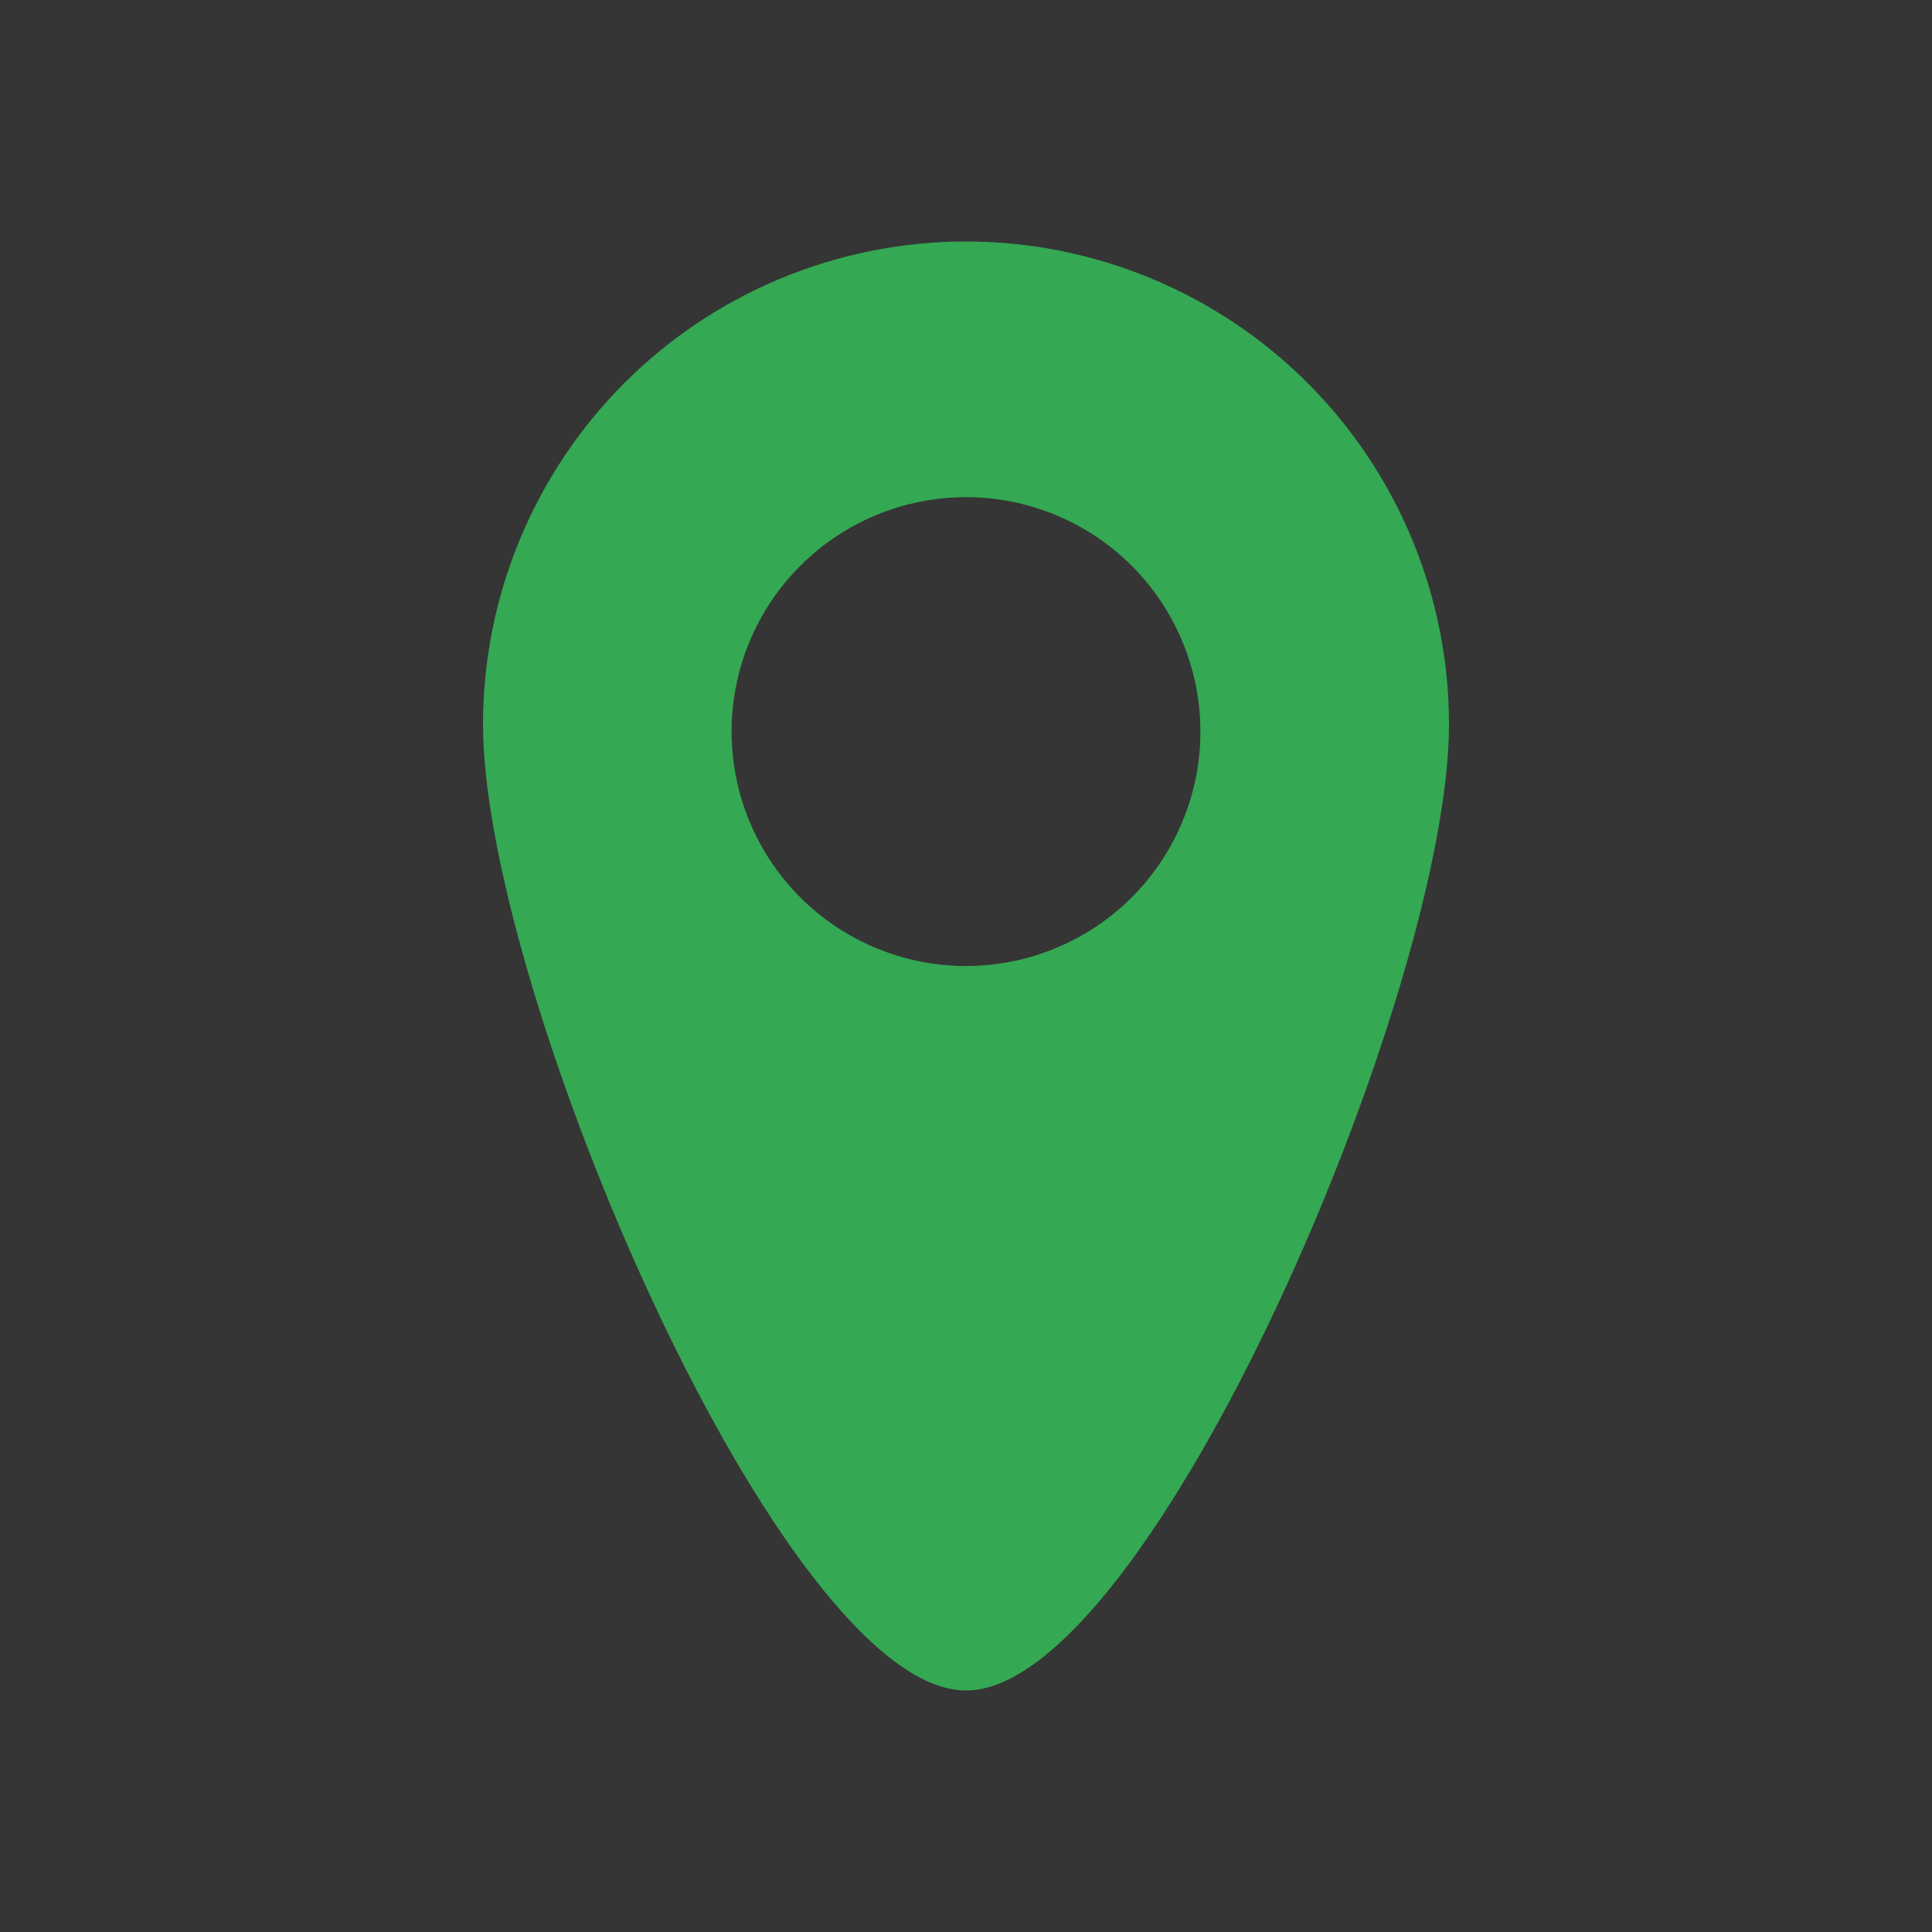 <svg width="24" height="24" viewBox="0 0 24 24" fill="none" xmlns="http://www.w3.org/2000/svg">
<rect x="0" y="0" width="24" height="24" fill="#333333" stroke="none"/>
<rect width="24" height="24" fill="white" fill-opacity="0.01"/>
<path fill-rule="evenodd" clip-rule="evenodd" d="M12 21C9.72 21 6 12.314 6 9C6 7.409 6.632 5.883 7.757 4.757C8.883 3.632 10.409 3 12 3C13.591 3 15.117 3.632 16.243 4.757C17.368 5.883 18 7.409 18 9C18 12.314 14.28 21 12 21ZM12 12C12.382 12 12.761 11.925 13.114 11.778C13.468 11.632 13.789 11.418 14.059 11.147C14.329 10.877 14.544 10.556 14.69 10.202C14.837 9.849 14.912 9.47 14.912 9.088C14.912 8.706 14.837 8.327 14.69 7.974C14.544 7.62 14.329 7.299 14.059 7.029C13.789 6.758 13.468 6.544 13.114 6.398C12.761 6.251 12.382 6.176 12 6.176C11.228 6.176 10.487 6.483 9.941 7.029C9.395 7.575 9.088 8.316 9.088 9.088C9.088 9.86 9.395 10.601 9.941 11.147C10.487 11.693 11.228 12 12 12Z" fill="#34A853"/>
</svg>
